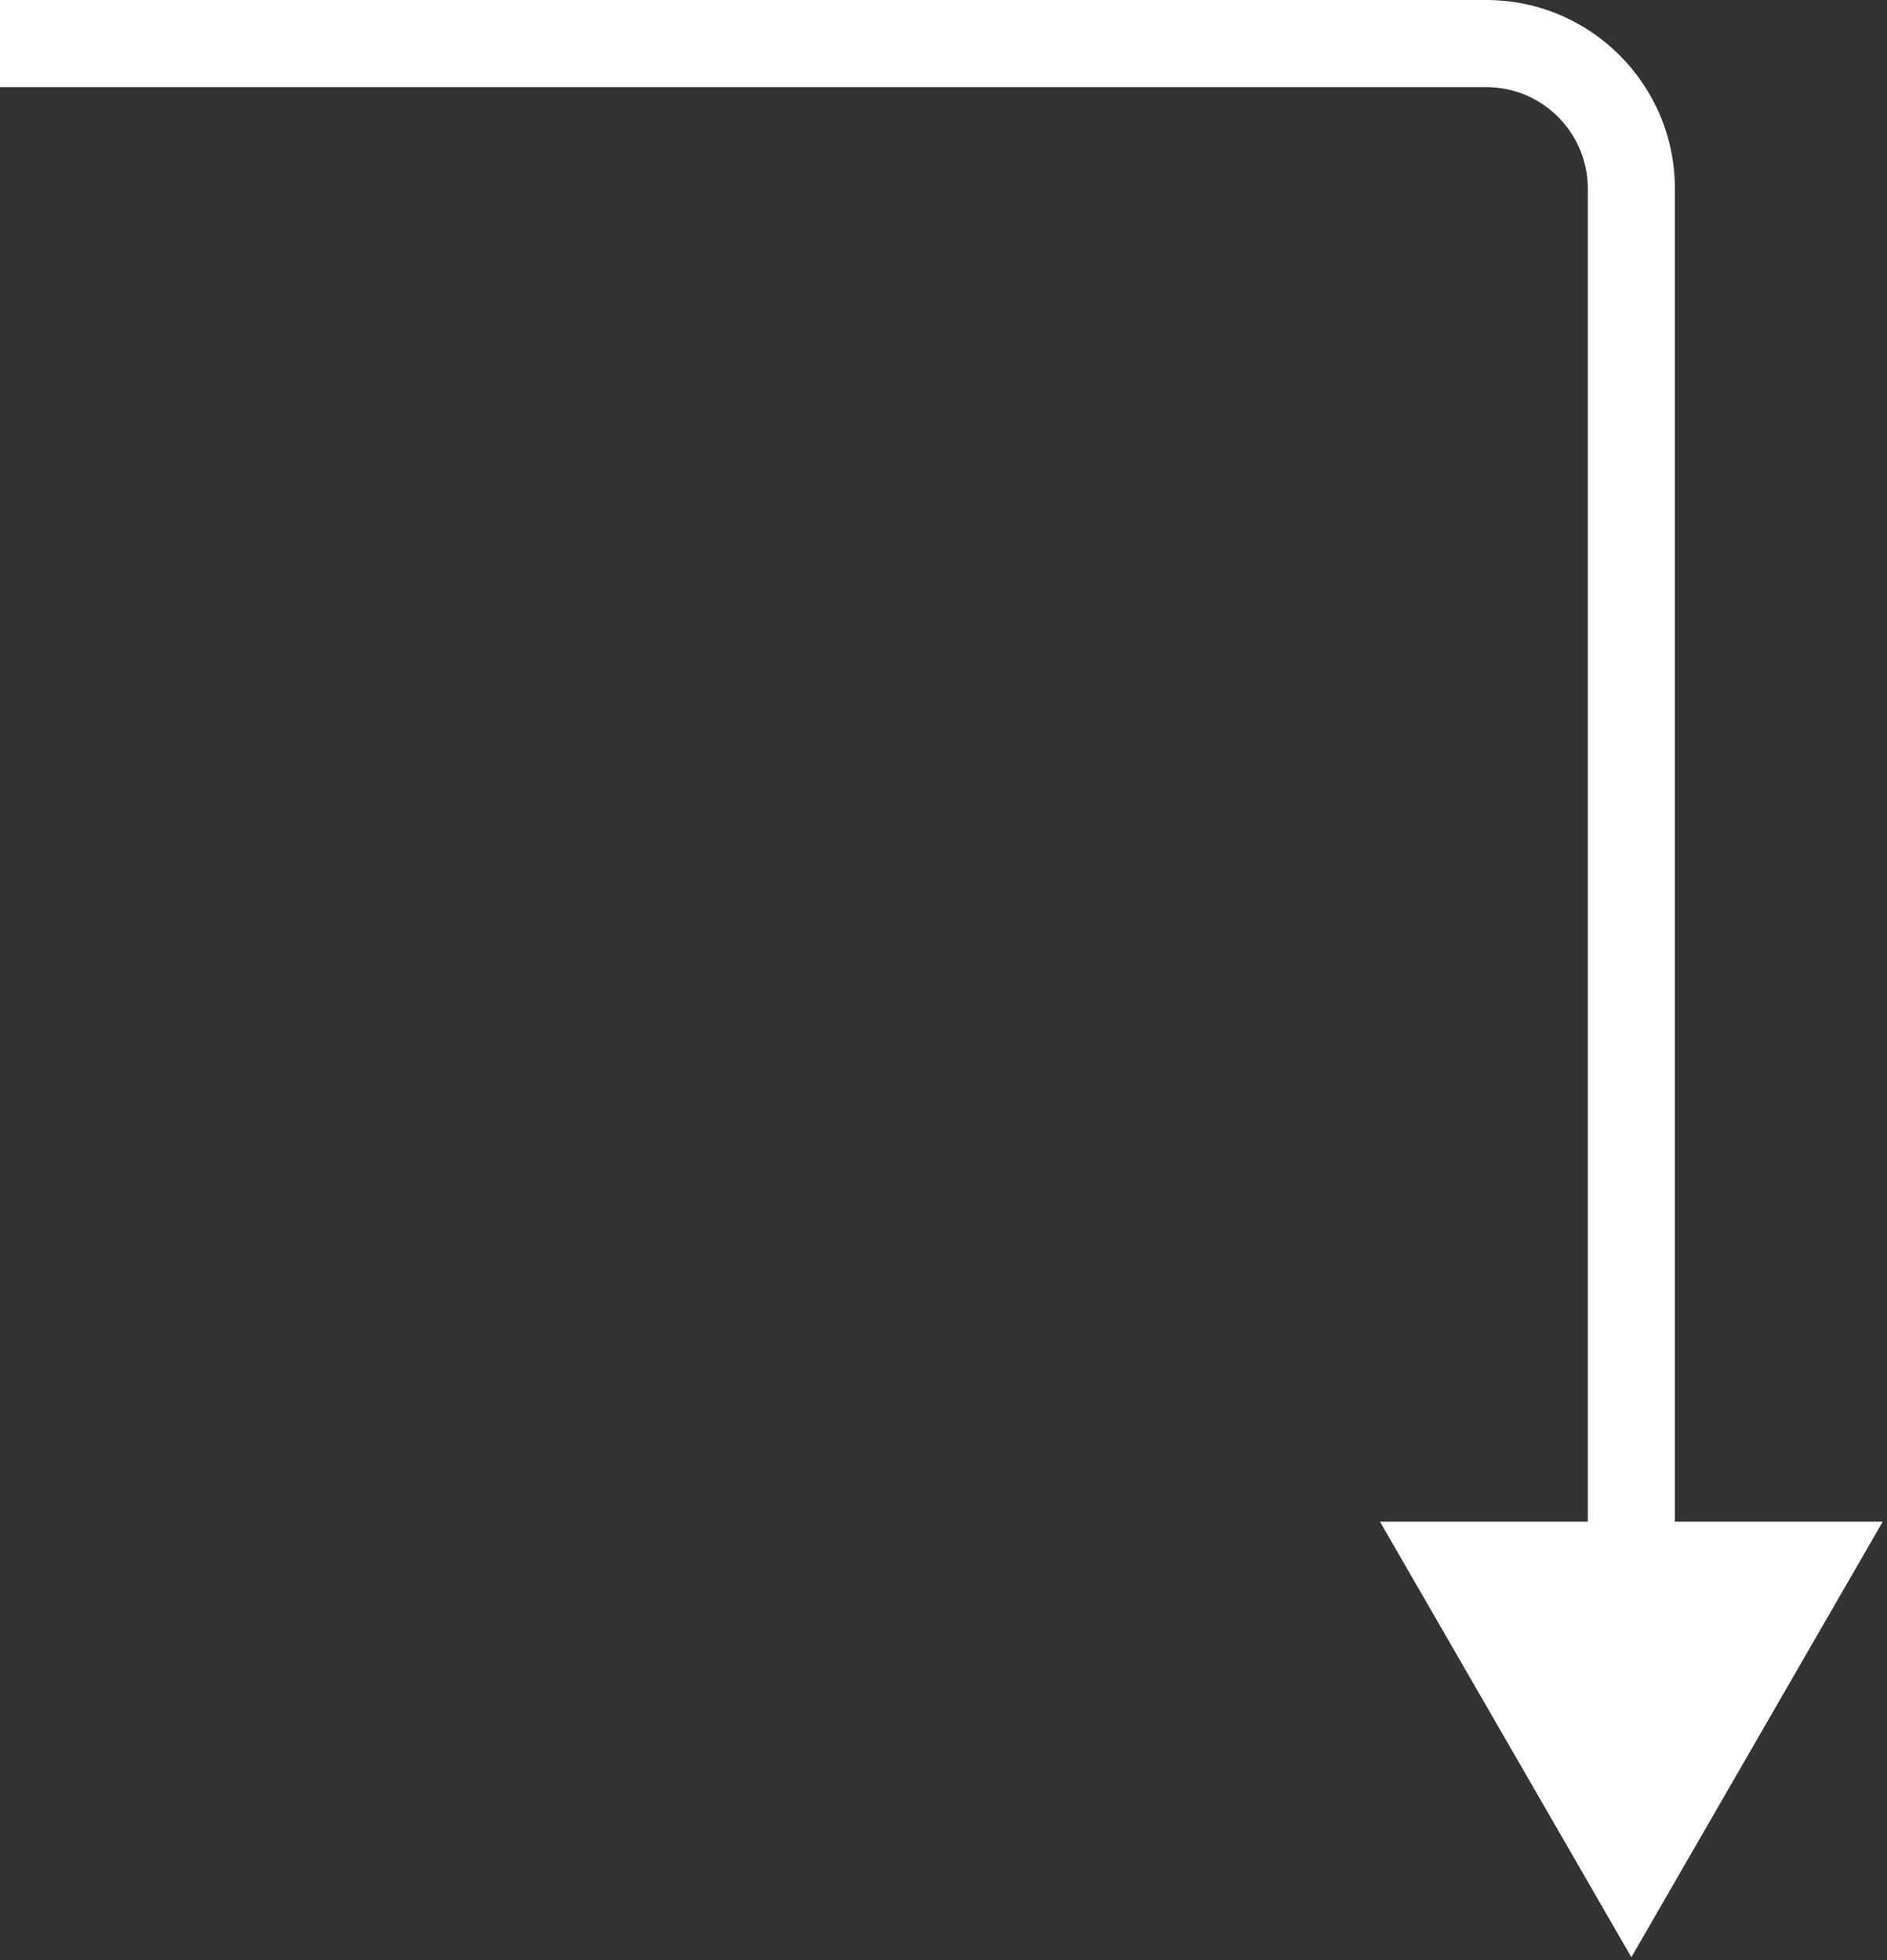 <svg width="130" height="135" viewBox="0 0 130 135" fill="none" xmlns="http://www.w3.org/2000/svg">
<rect x="0" y="0" width="130" height="135" fill="#333333" stroke="none"/>
<path d="M112.388 134.8L95.067 104.8H129.708L112.388 134.8ZM109.388 107.8V13H115.388V107.8H109.388ZM102.388 6H9.91821e-05V0H102.388V6ZM109.388 13C109.388 9.134 106.254 6 102.388 6V0C109.567 0 115.388 5.82 115.388 13H109.388Z" fill="white"/>
</svg>
